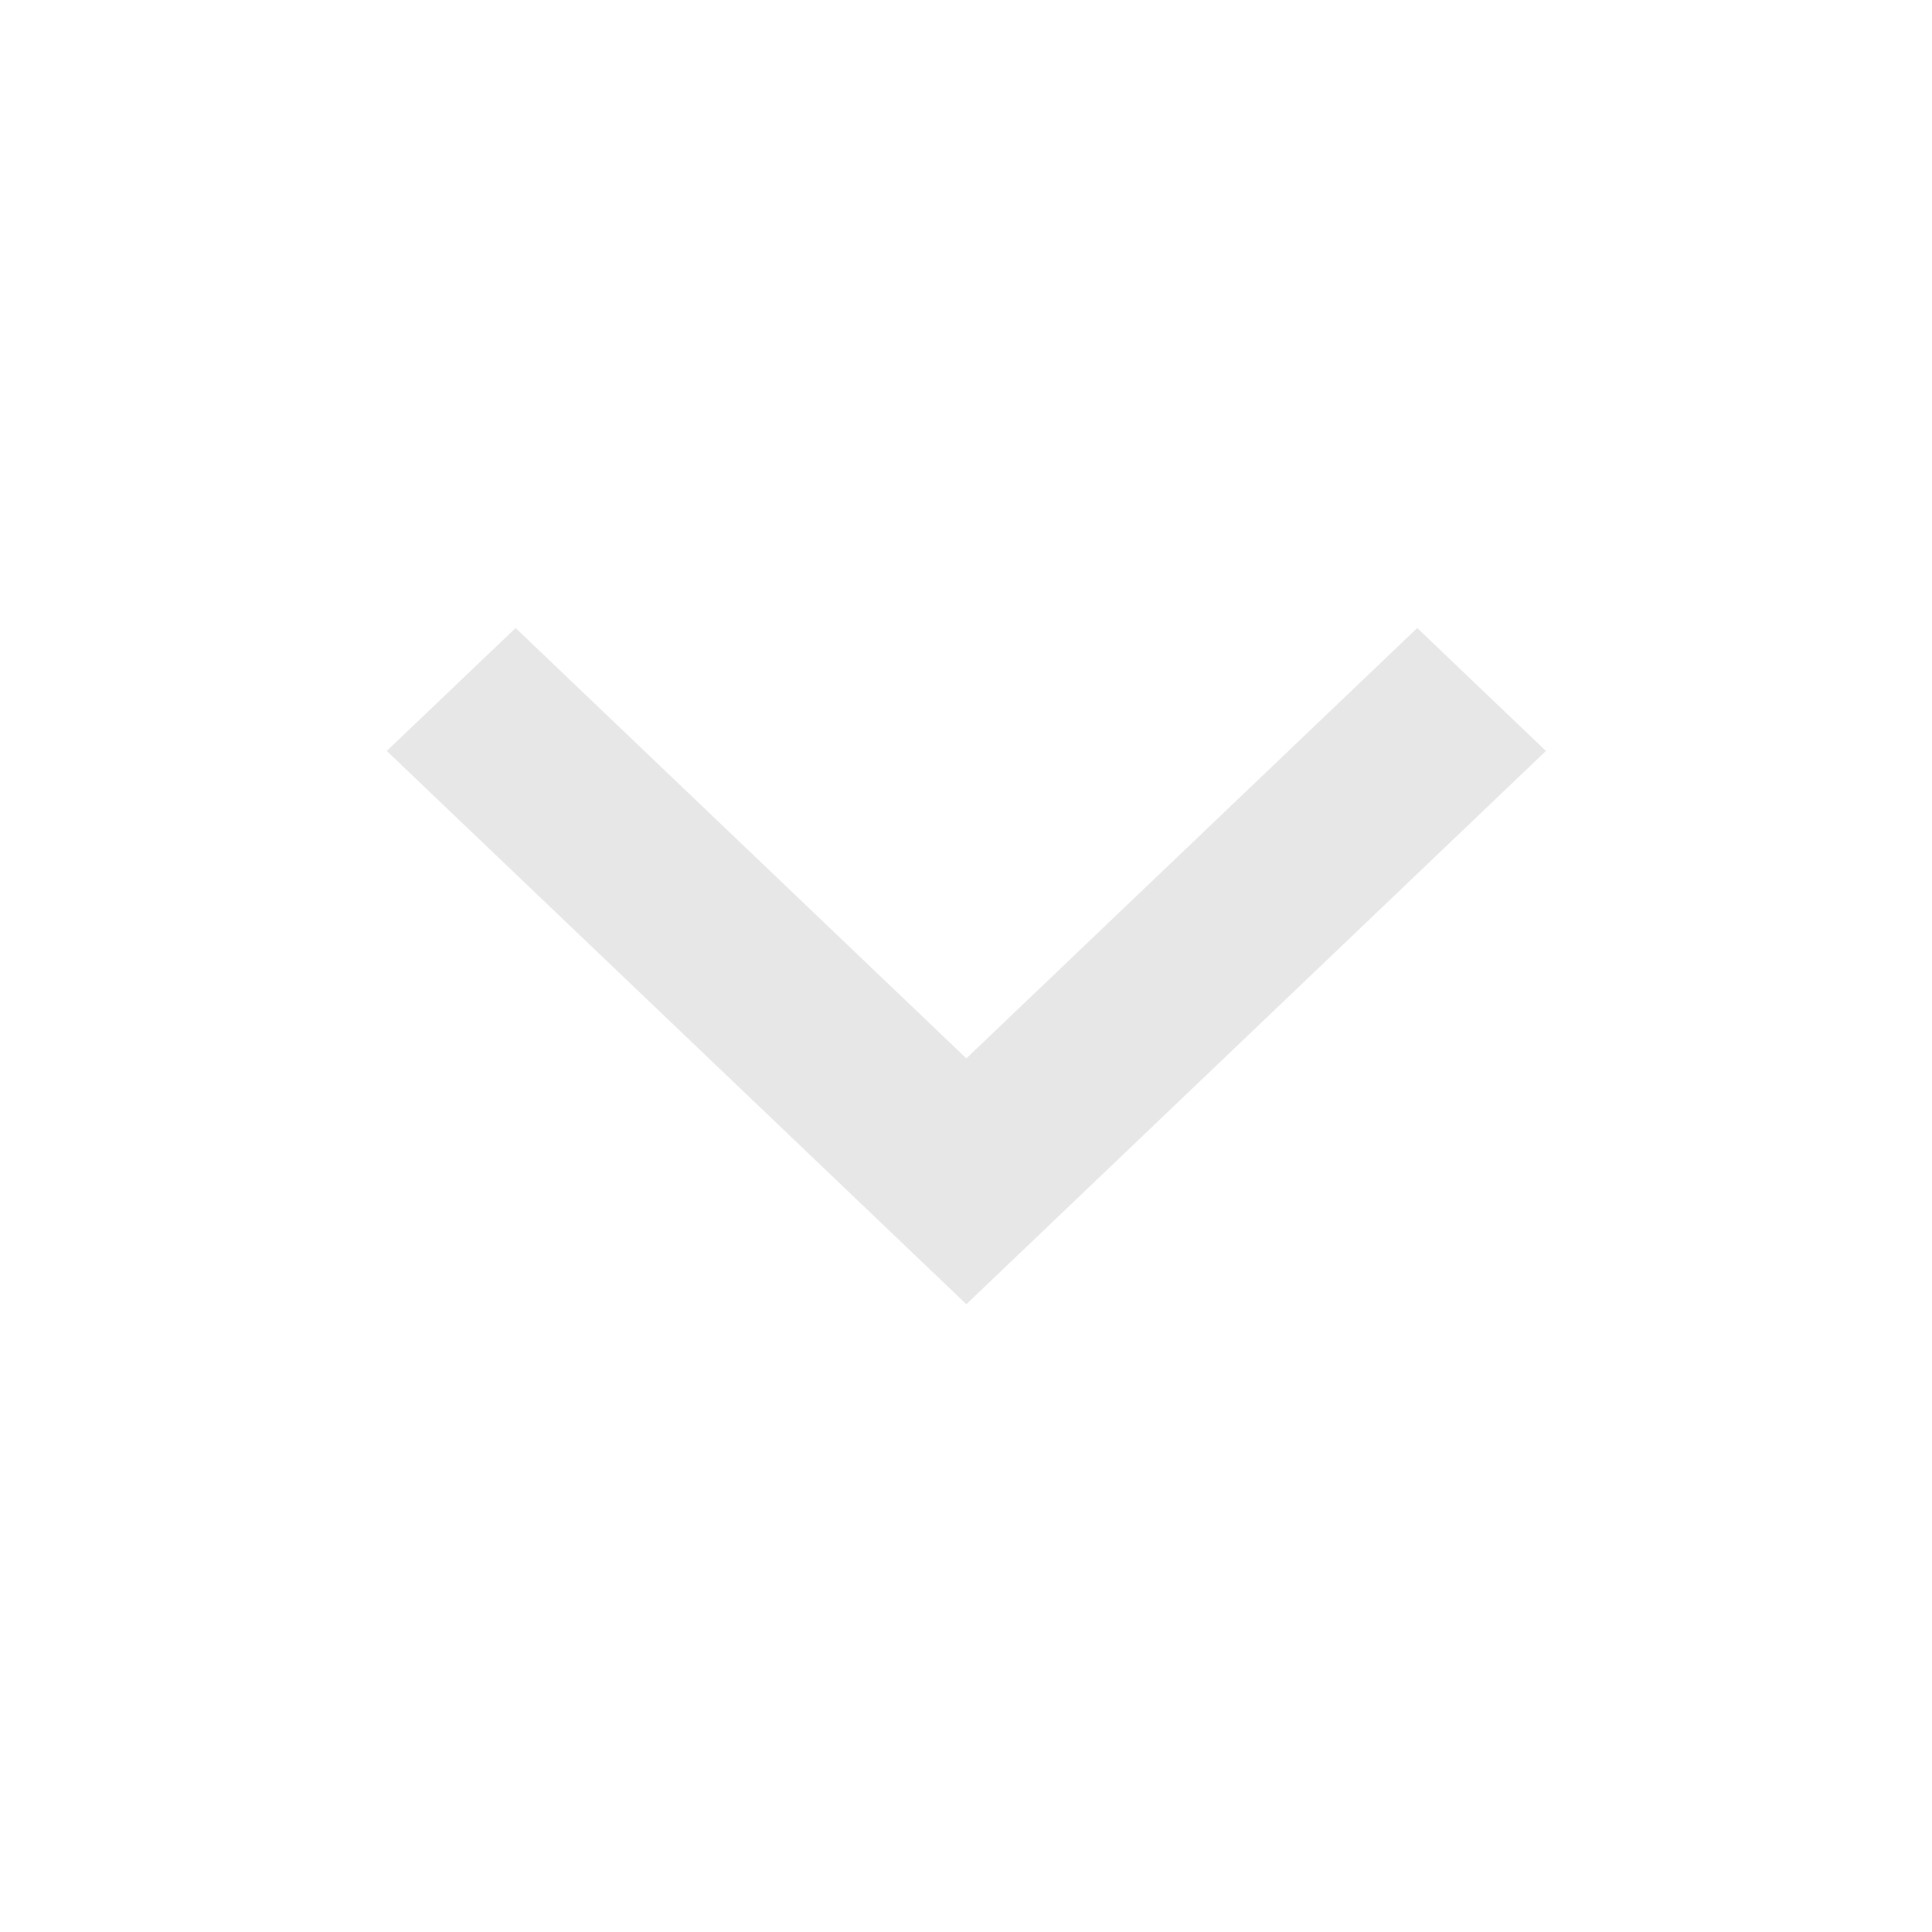 <svg width="16" height="16" viewBox="0 0 16 16" fill="none" xmlns="http://www.w3.org/2000/svg">
<path d="M8.003 8.765L4.27 5.201L3.203 6.219L8.003 10.801L12.803 6.219L11.737 5.201L8.003 8.765Z" fill="#E7E7E7"/>
</svg>
